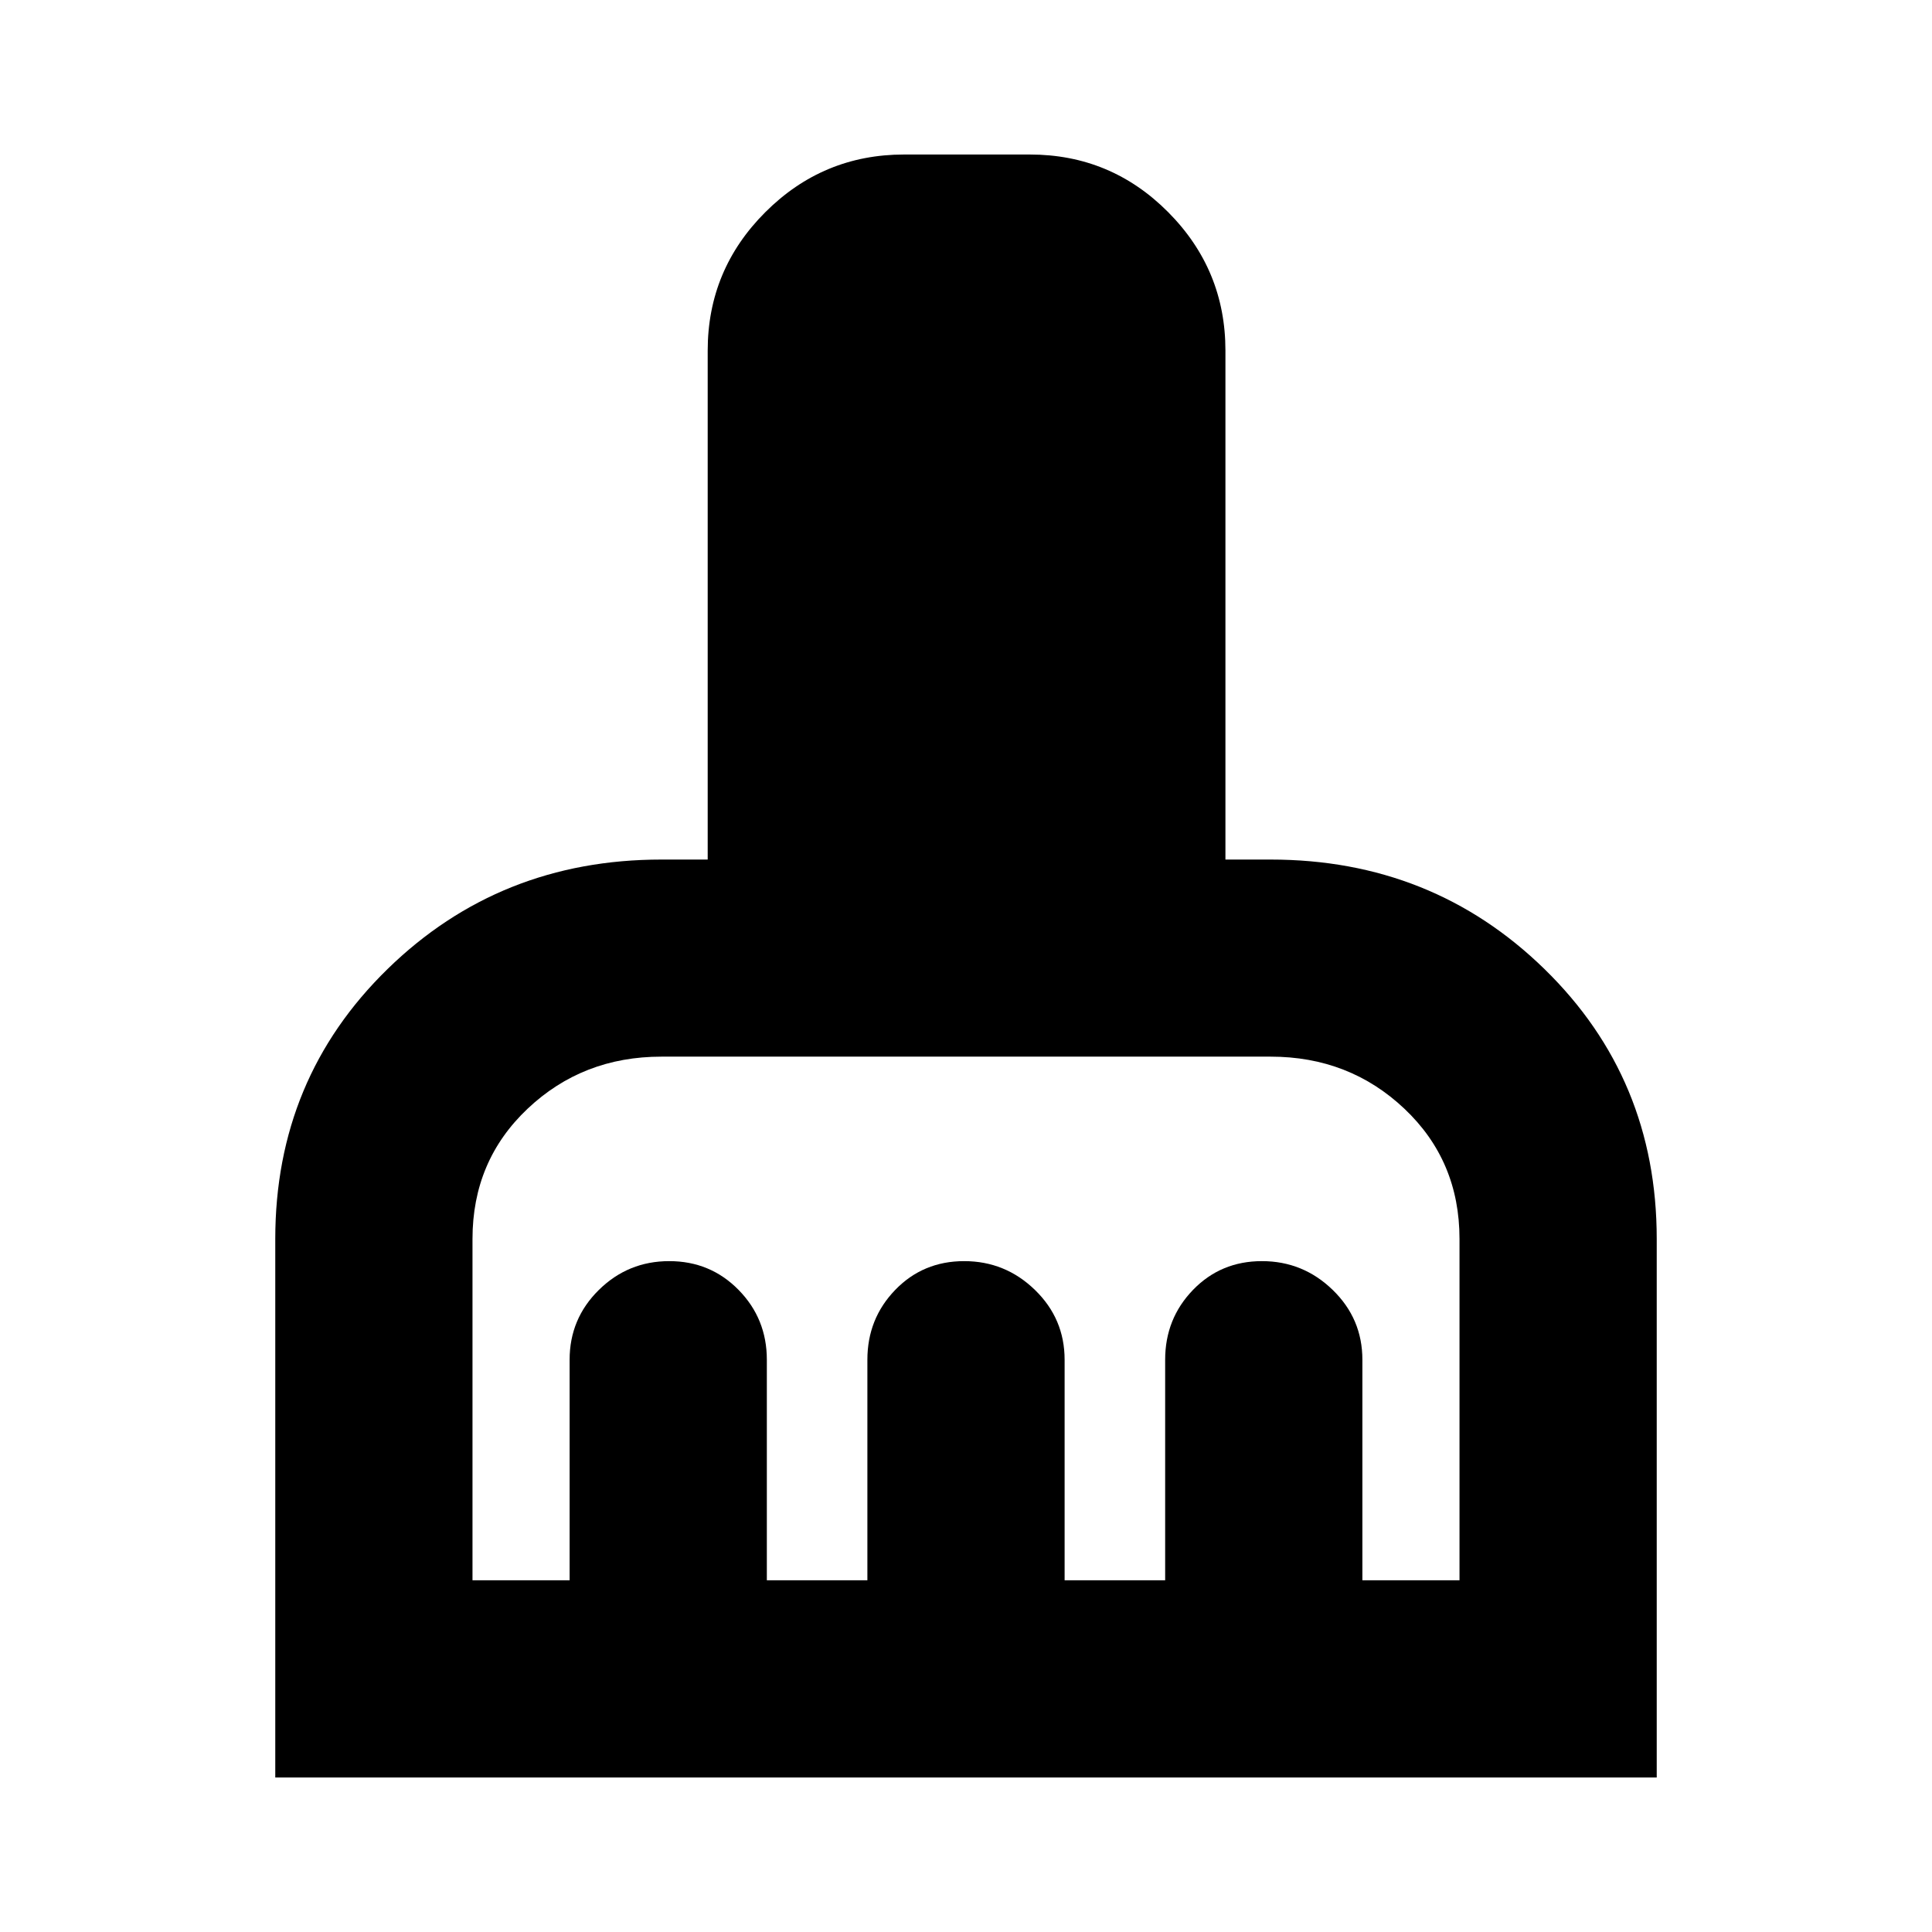 <svg xmlns="http://www.w3.org/2000/svg" height="20" viewBox="0 -960 960 960" width="20"><path d="M136.78-76.78v-267.61q0-79.63 55.76-134.07 55.76-54.43 136.11-54.43h23v-252.89q0-40.19 28.66-68.82 28.66-28.62 68.9-28.62h62.52q40.24 0 68.71 28.62 28.47 28.63 28.47 68.82v252.89h22.44q80.35 0 136.11 54.43 55.76 54.44 55.76 134.07v267.61H136.78Zm98-98h48.26v-109.57q0-20.38 14.53-34.69 14.53-14.31 34.97-14.31 20.43 0 34.47 14.31 14.03 14.31 14.03 34.69v109.57H431v-109.57q0-20.38 13.82-34.69 13.83-14.31 34.27-14.31 20.43 0 35.17 14.31Q529-304.73 529-284.35v109.57h49.96v-109.57q0-20.38 13.82-34.69 13.83-14.31 34.26-14.31 20.44 0 35.18 14.31 14.74 14.31 14.74 34.69v109.57h48.26v-169.61q0-38.82-27.38-64.69-27.38-25.88-66.49-25.88h-302.7q-39.11 0-66.49 25.88-27.38 25.87-27.38 64.69v169.61Z"/></svg>